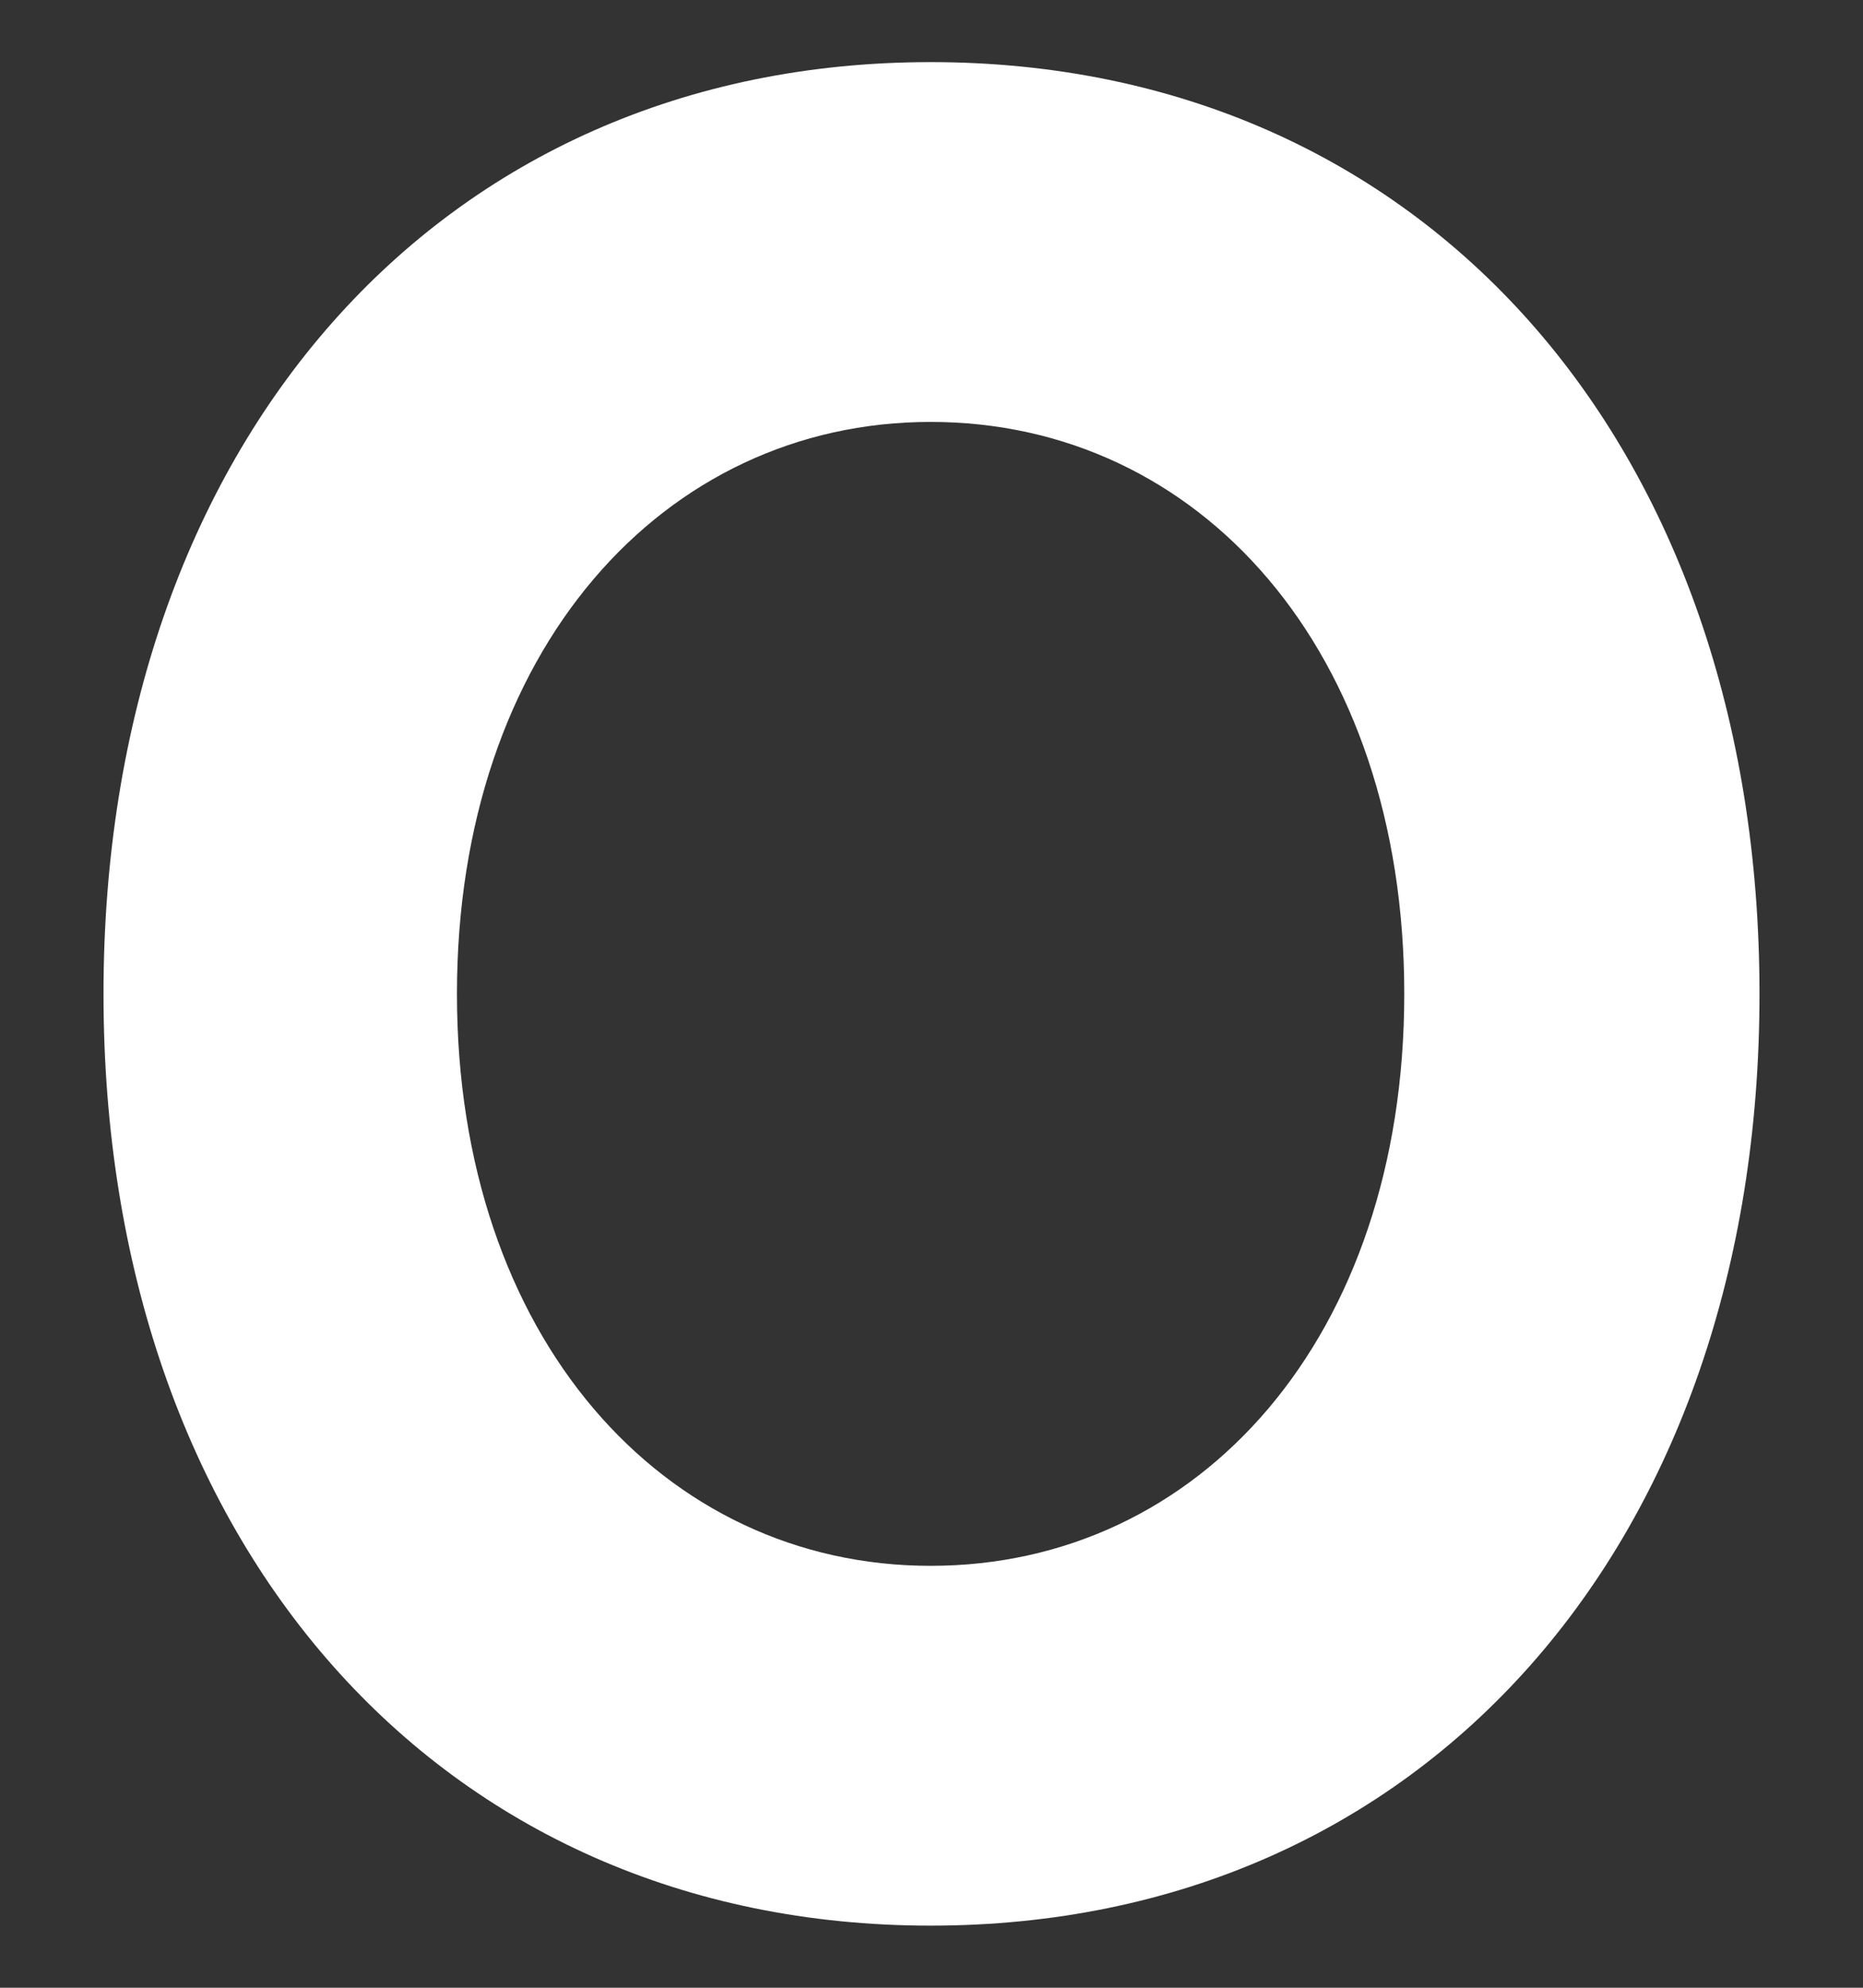 <svg width="90" height="96" viewBox="0 0 90 96" fill="none" xmlns="http://www.w3.org/2000/svg">
<rect x="0" y="0" width="90" height="96" fill="#333333" stroke="none"/>
<path d="M44.957 93C21.208 93 5 74.518 5 48C5 21.482 21.208 3 44.957 3C68.792 3 85 21.482 85 48C85 74.518 68.792 93 44.957 93ZM44.957 75.623C57.958 75.623 67.839 64.574 67.839 48C67.839 31.426 57.958 20.377 44.957 20.377C32.042 20.377 22.075 31.426 22.075 48C22.075 64.574 32.042 75.623 44.957 75.623Z" fill="white"/>
</svg>
